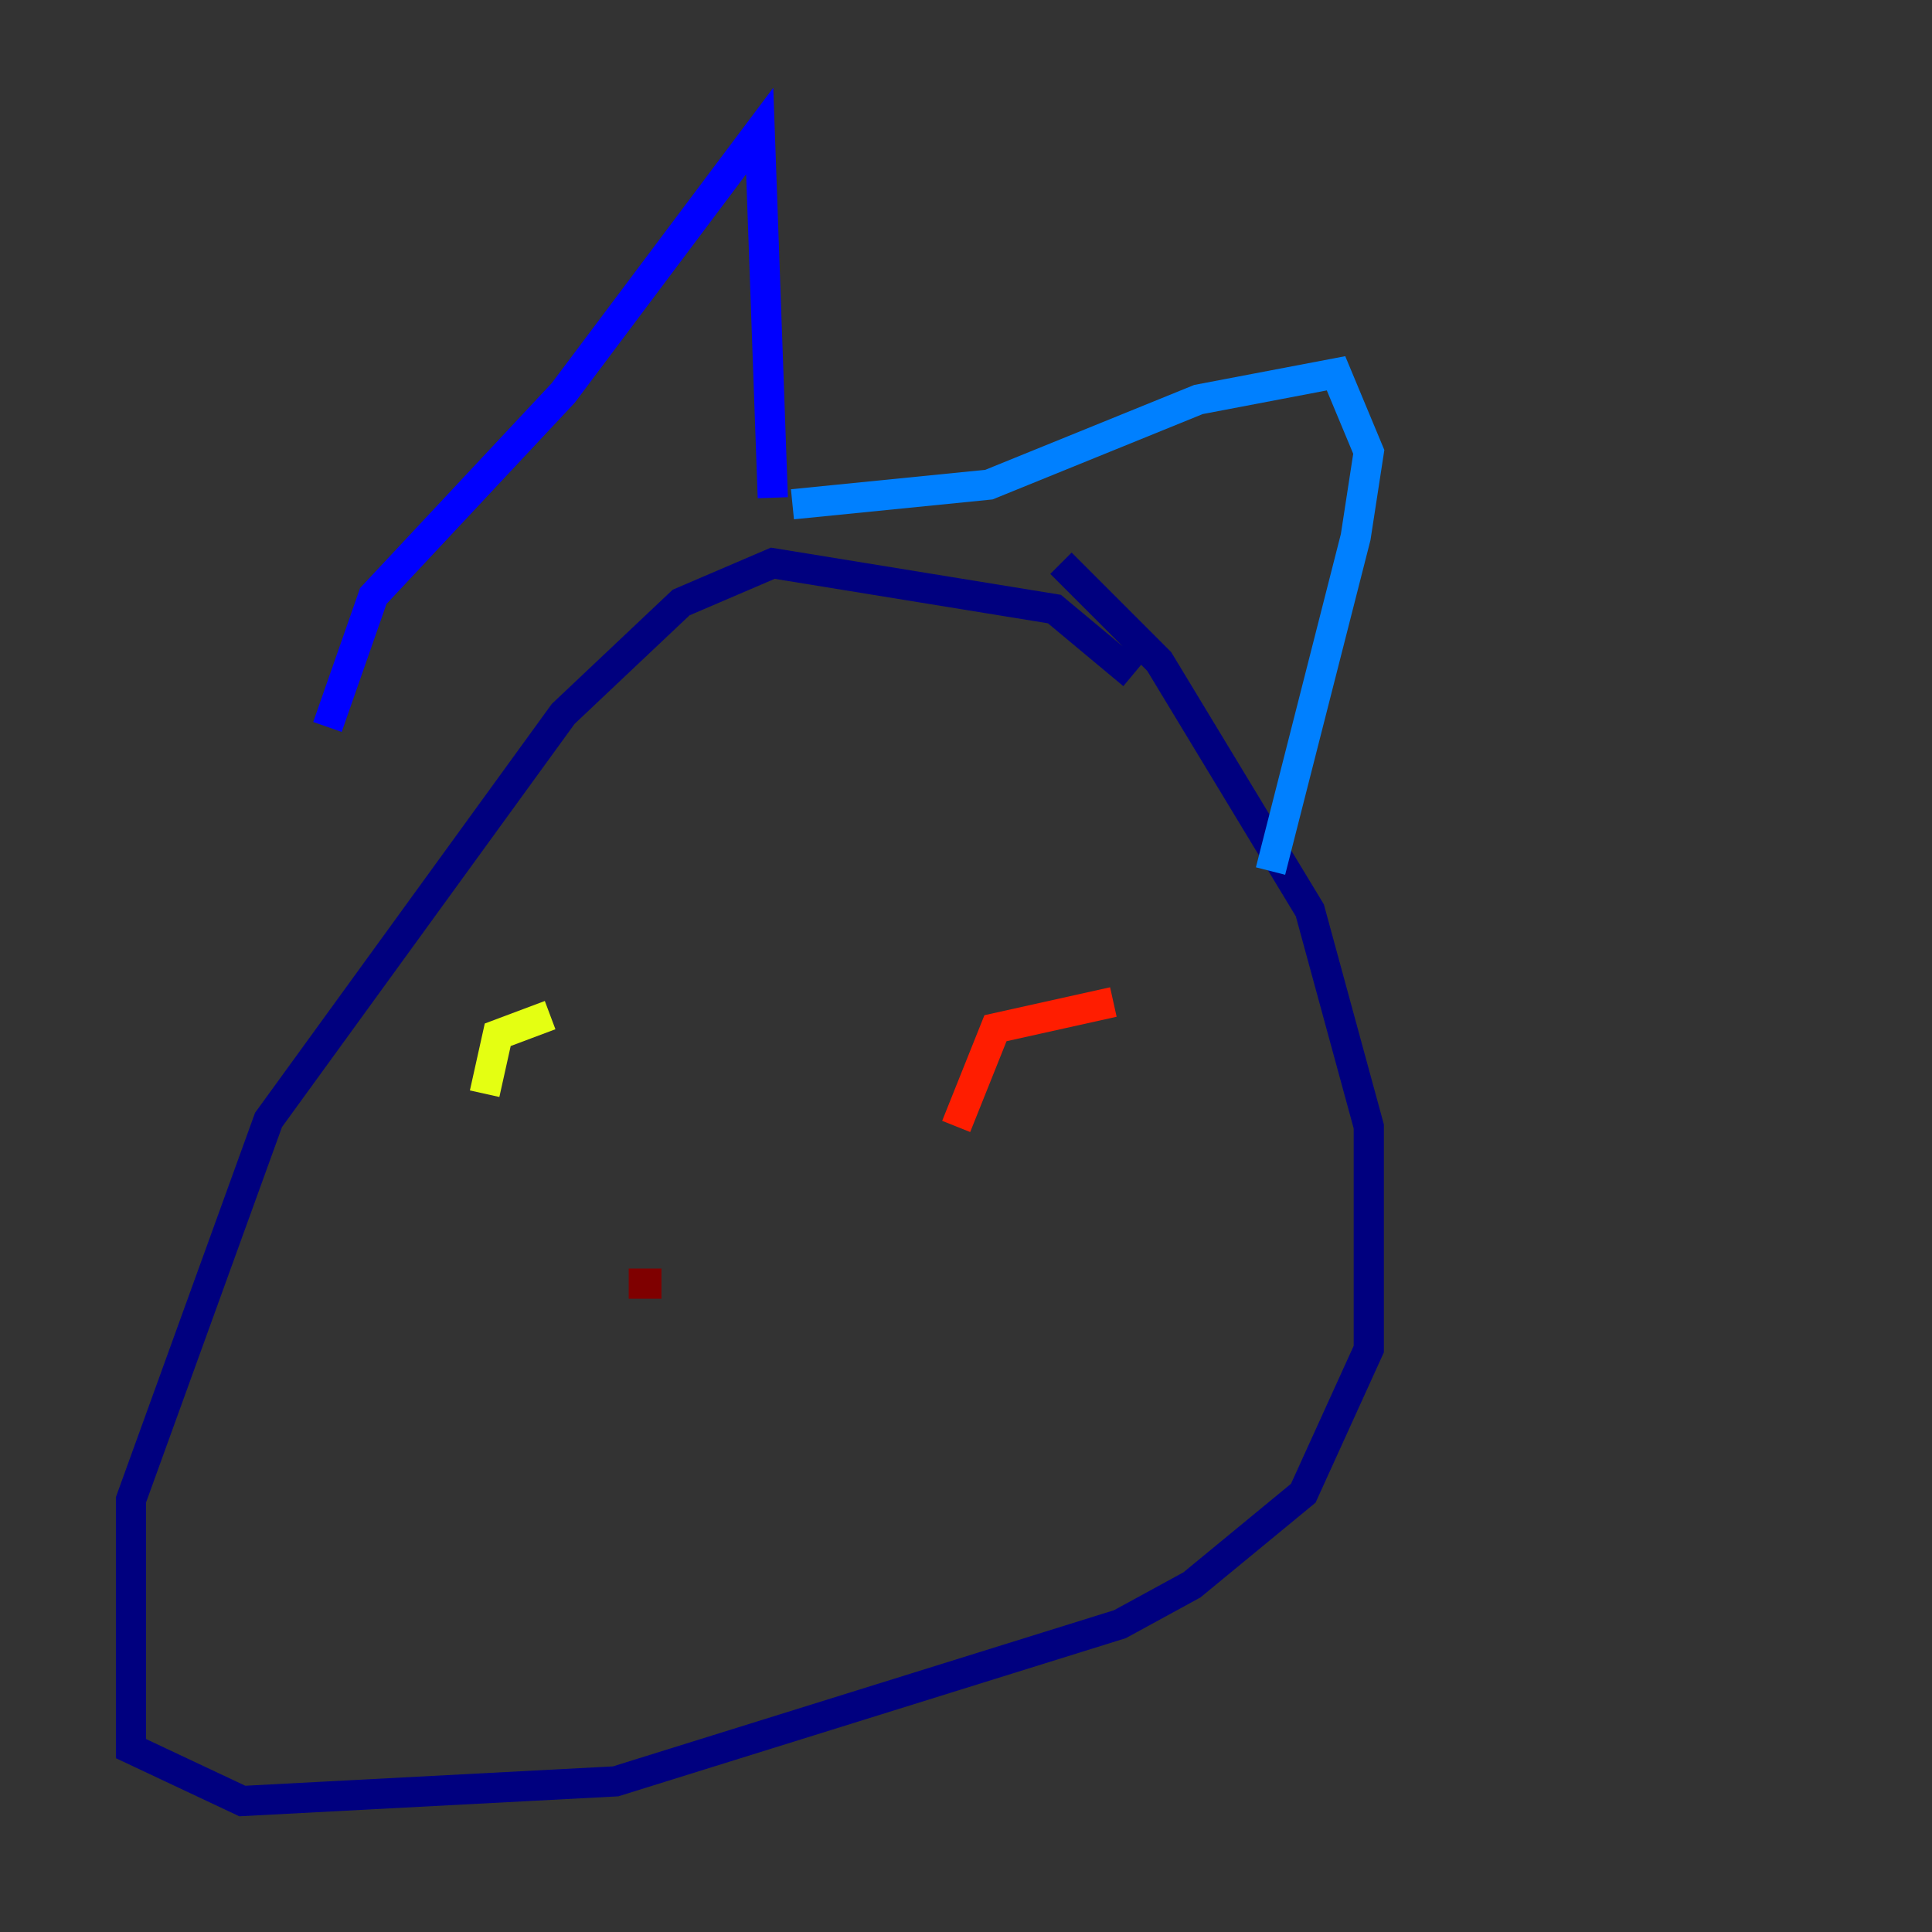 <?xml version="1.0" encoding="utf-8" ?>
<svg baseProfile="tiny" height="128" version="1.2" viewBox="0,0,128,128" width="128" xmlns="http://www.w3.org/2000/svg" xmlns:ev="http://www.w3.org/2001/xml-events" xmlns:xlink="http://www.w3.org/1999/xlink"><rect x="0" y="0" width="128" height="128" fill="#333333" stroke="none"/><defs /><polyline fill="none" points="75.064,44.691 69.858,40.352 51.2,37.315 45.125,39.919 37.315,47.295 17.79,74.197 8.678,99.363 8.678,115.851 16.054,119.322 40.786,118.02 74.197,107.607 78.969,105.003 86.346,98.929 90.685,89.383 90.685,74.63 86.78,60.312 76.8,43.824 70.291,37.315" stroke="#00007f" stroke-width="2" /><polyline fill="none" points="21.695,48.163 24.732,39.485 37.315,26.034 50.332,8.678 51.2,32.976" stroke="#0000ff" stroke-width="2" /><polyline fill="none" points="52.502,33.41 65.519,32.108 79.403,26.468 88.515,24.732 90.685,29.939 89.817,35.58 84.176,57.709" stroke="#0080ff" stroke-width="2" /><polyline fill="none" points="45.993,68.122 45.993,68.122" stroke="#15ffe1" stroke-width="2" /><polyline fill="none" points="61.18,58.576 61.18,58.576" stroke="#7cff79" stroke-width="2" /><polyline fill="none" points="32.108,72.461 32.976,68.556 36.447,67.254" stroke="#e4ff12" stroke-width="2" /><polyline fill="none" points="59.878,64.217 59.878,64.217" stroke="#ff9400" stroke-width="2" /><polyline fill="none" points="73.763,66.386 65.953,68.122 63.349,74.63" stroke="#ff1d00" stroke-width="2" /><polyline fill="none" points="41.654,85.044 43.824,85.044" stroke="#7f0000" stroke-width="2" /></svg>